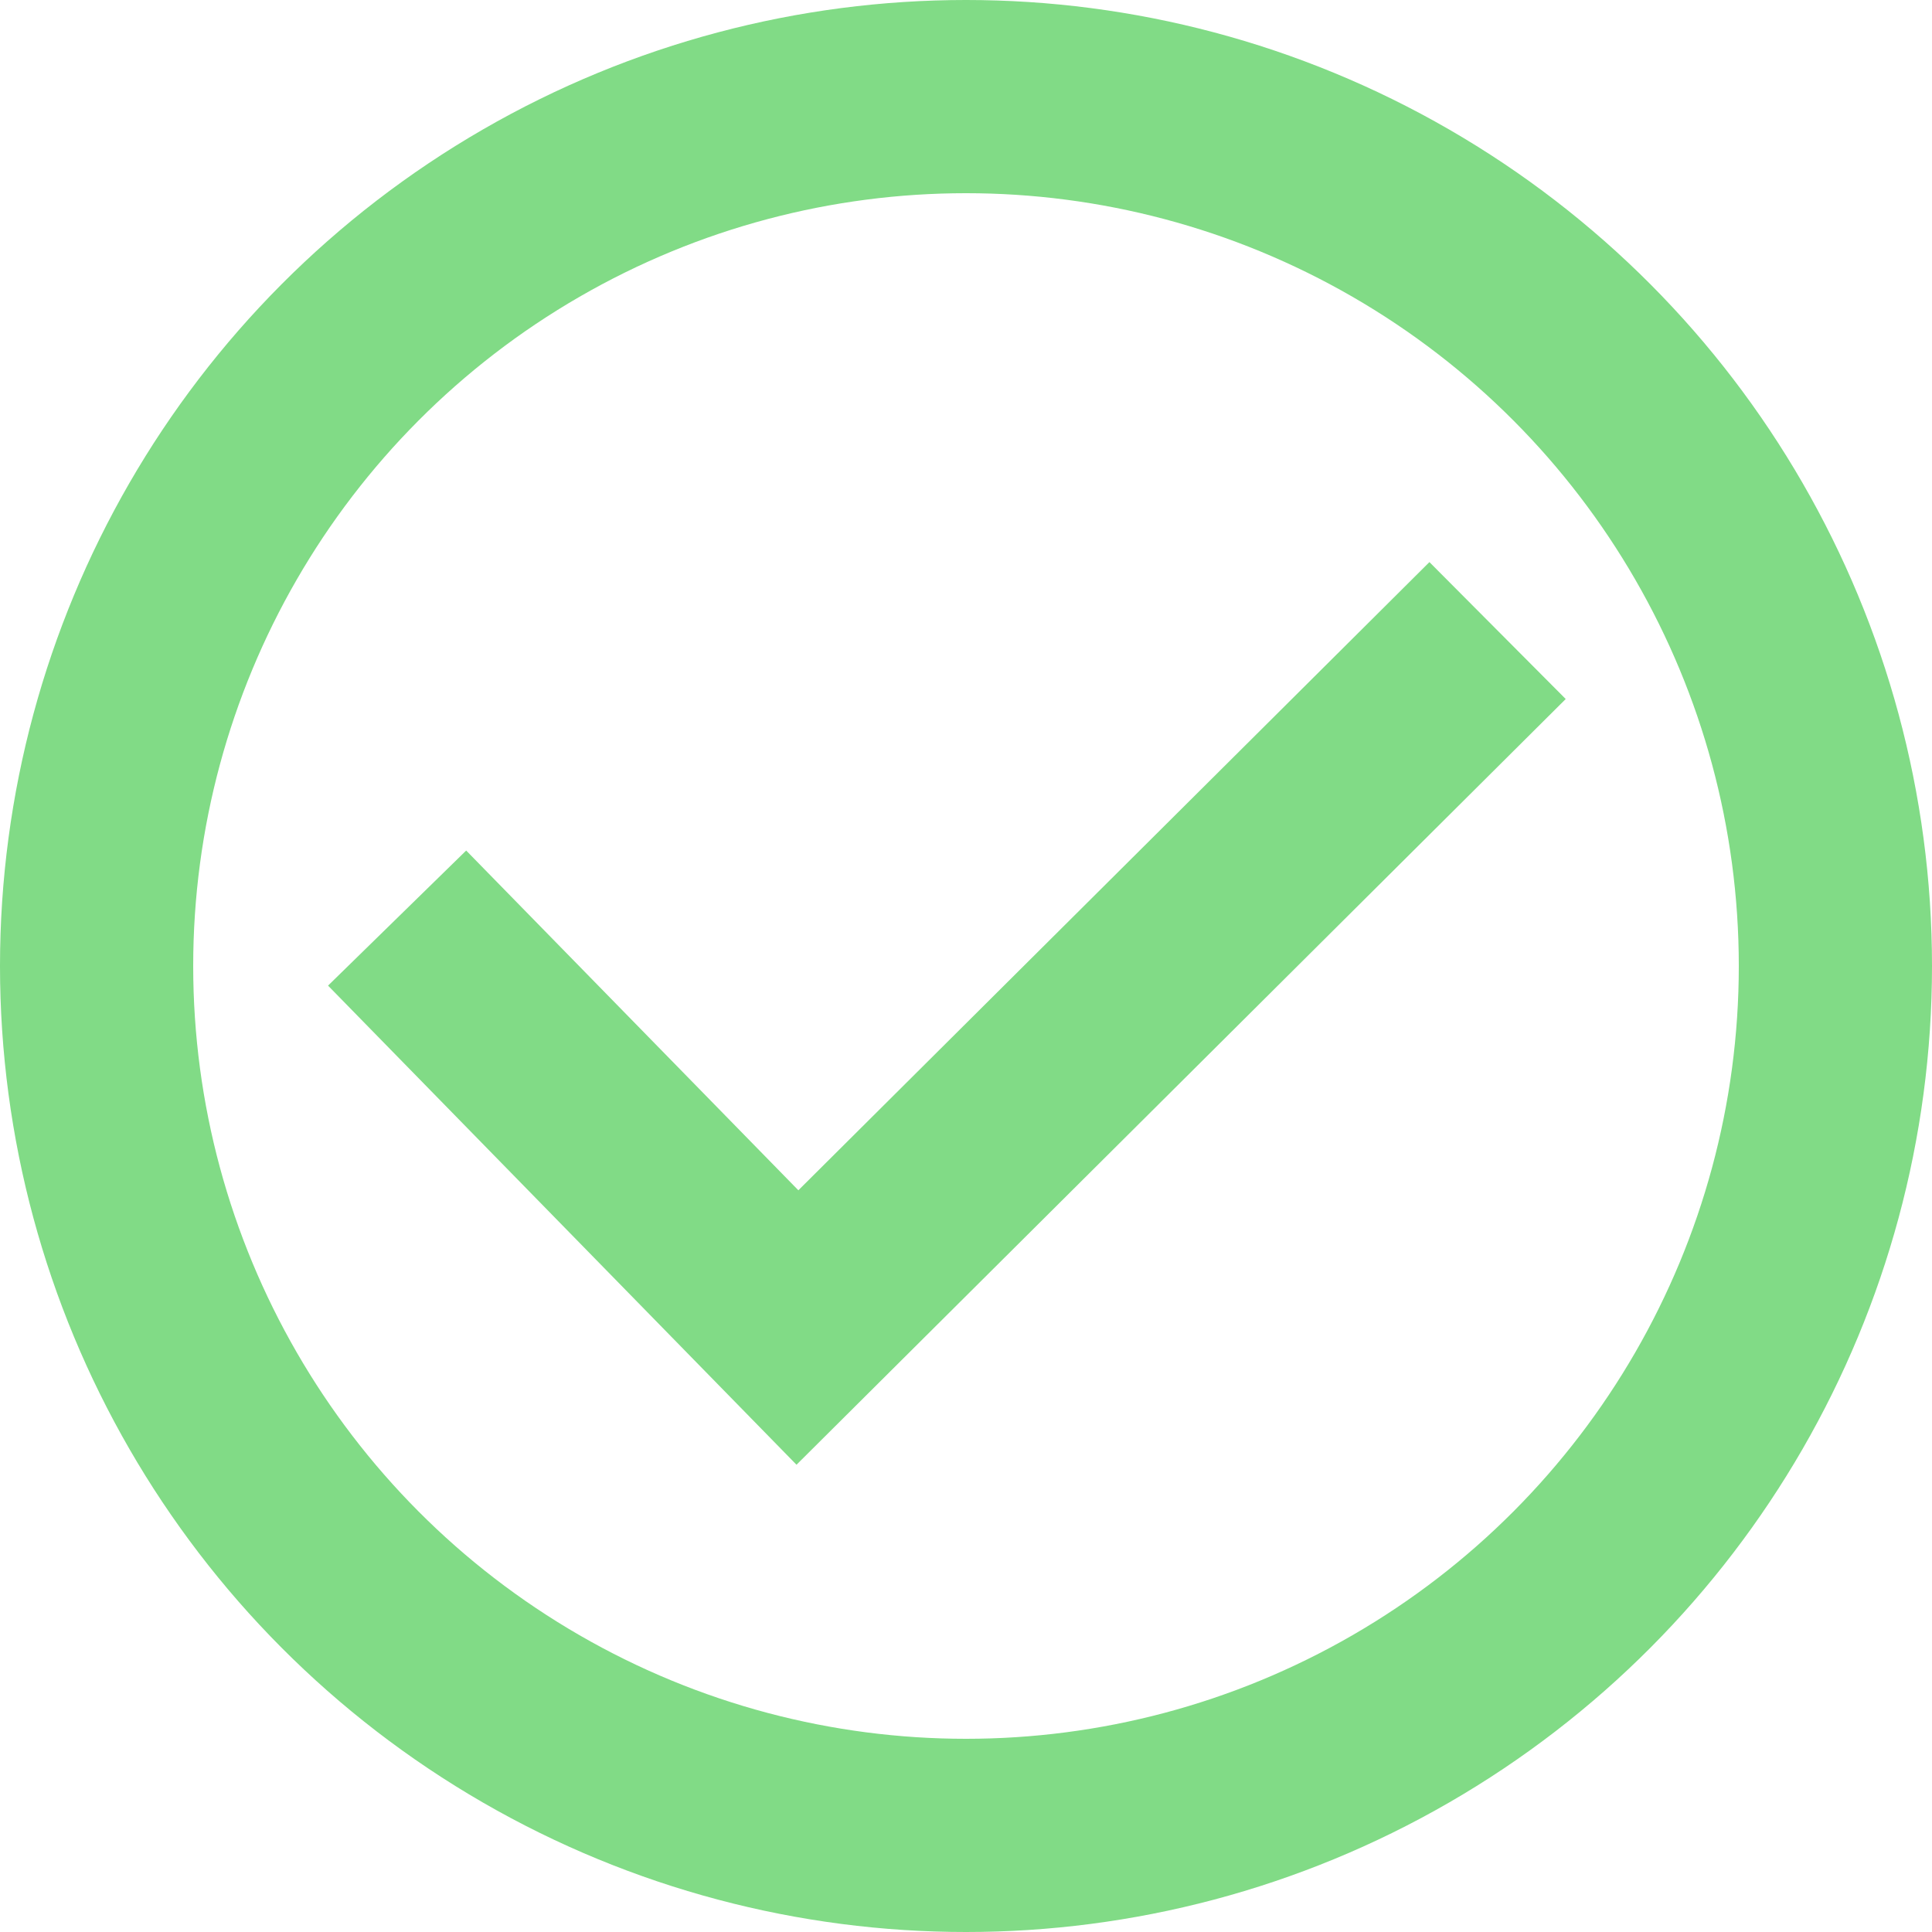 <svg xmlns="http://www.w3.org/2000/svg" width="30" height="30" viewBox="0 0 30 30">
  <g id="Group_3878" data-name="Group 3878" transform="translate(-1062.315 -366.1)">
    <g id="Ellipse_161" data-name="Ellipse 161" transform="translate(1062.315 366.1)" fill="none" stroke="#81db86" stroke-width="3">
      <circle cx="15" cy="15" r="15" stroke="none"/>
      <circle cx="15" cy="15" r="13.5" fill="none"/>
    </g>
    <g id="Group_3877" data-name="Group 3877" transform="translate(935.664 -693.793) rotate(45)">
      <path id="Path_601" data-name="Path 601" d="M.149.883.114,16.223l-8.891-.1" transform="translate(862.231 649.499)" fill="none" stroke="#81db86" stroke-width="3"/>
      <path id="Path_599" data-name="Path 599" d="M0,0" transform="translate(853.671 665.622)" fill="none" stroke="#81db86" stroke-width="3"/>
      <path id="Path_600" data-name="Path 600" d="M853.6,666.24" fill="none" stroke="#707070" stroke-width="1"/>
    </g>
  </g>
</svg>
